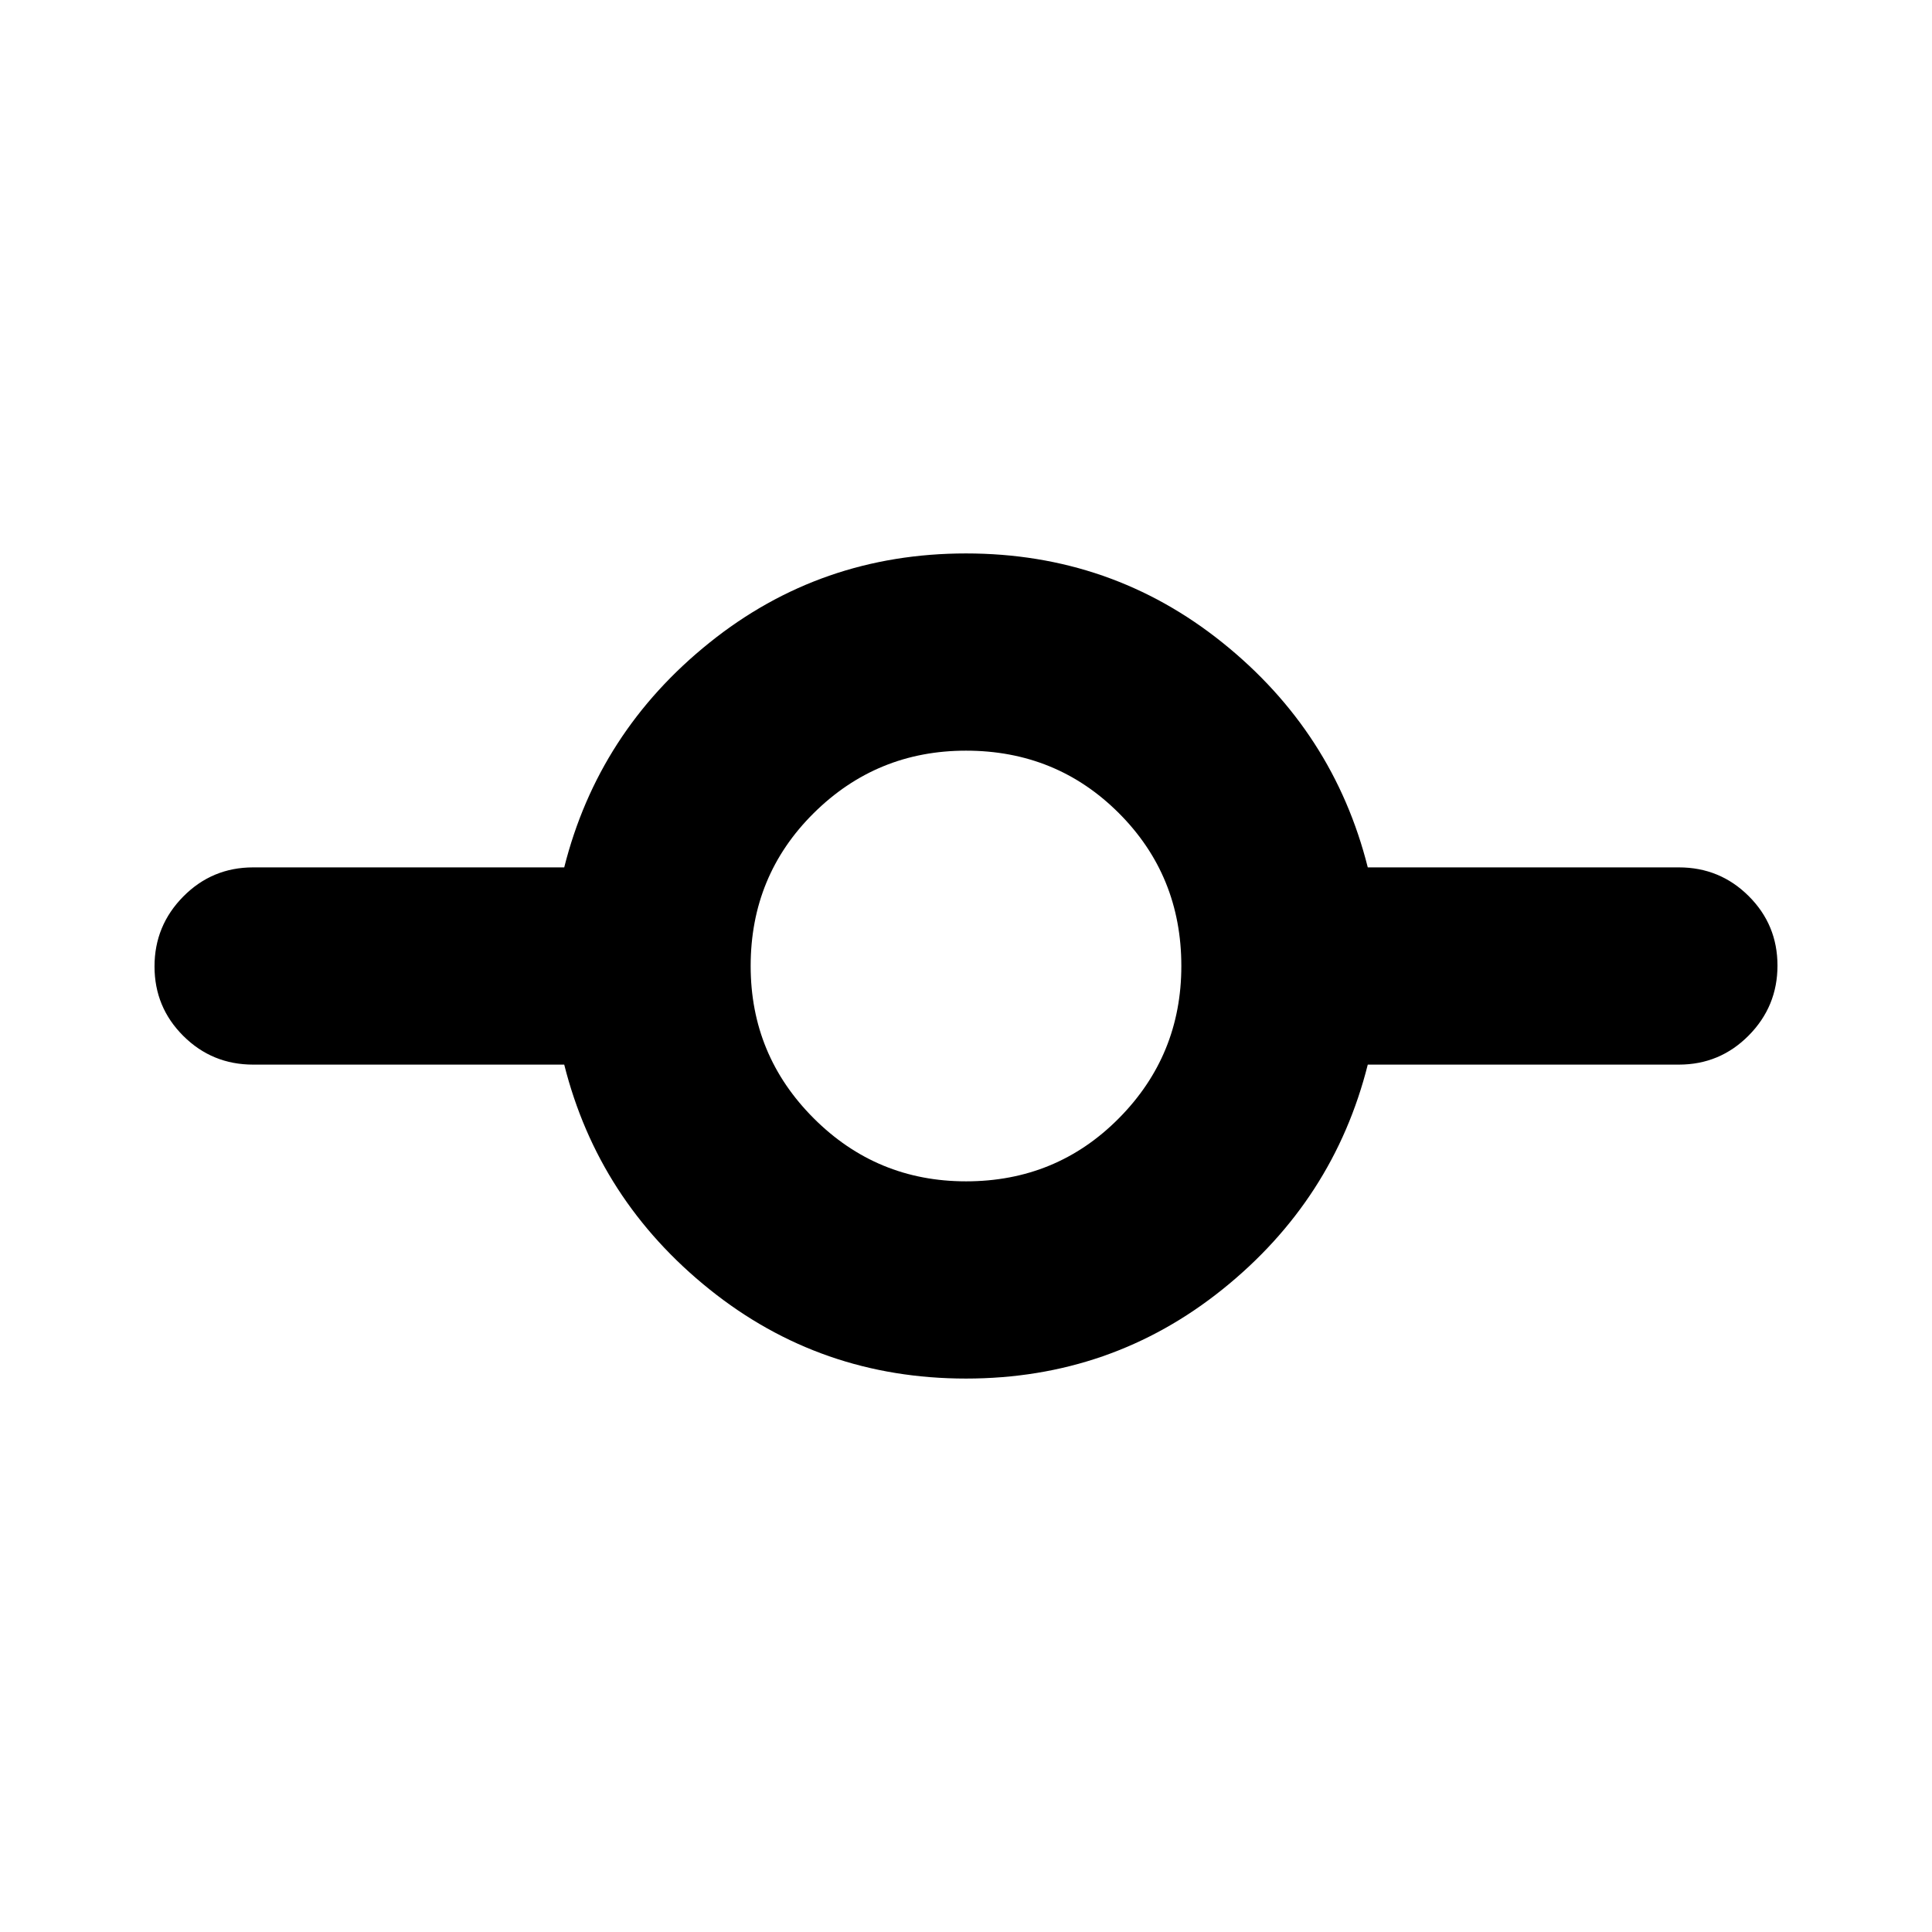 <svg xmlns="http://www.w3.org/2000/svg" height="20" viewBox="0 -960 960 960" width="20"><path d="M480-275q-72.26 0-127.49-44.36-55.23-44.36-72.15-111.64H125.78q-20.38 0-34.69-14.25-14.31-14.24-14.31-34.54 0-20.3 14.31-34.75Q105.4-529 125.78-529h154.58q16.92-67.28 72.15-111.64Q407.74-685 480-685q72.26 0 127.49 44.36 55.23 44.36 72.15 111.64h154.58q20.38 0 34.69 14.25 14.31 14.24 14.31 34.54 0 20.3-14.31 34.75Q854.6-431 834.22-431H679.64q-16.92 67.28-72.15 111.64Q552.26-275 480-275Zm0-98q44.91 0 75.96-31.33Q587-435.65 587-480q0-44.91-31.04-75.96Q524.91-587 480-587q-44.35 0-75.67 31.04Q373-524.91 373-480q0 44.35 31.33 75.67Q435.65-373 480-373Z"/></svg>
